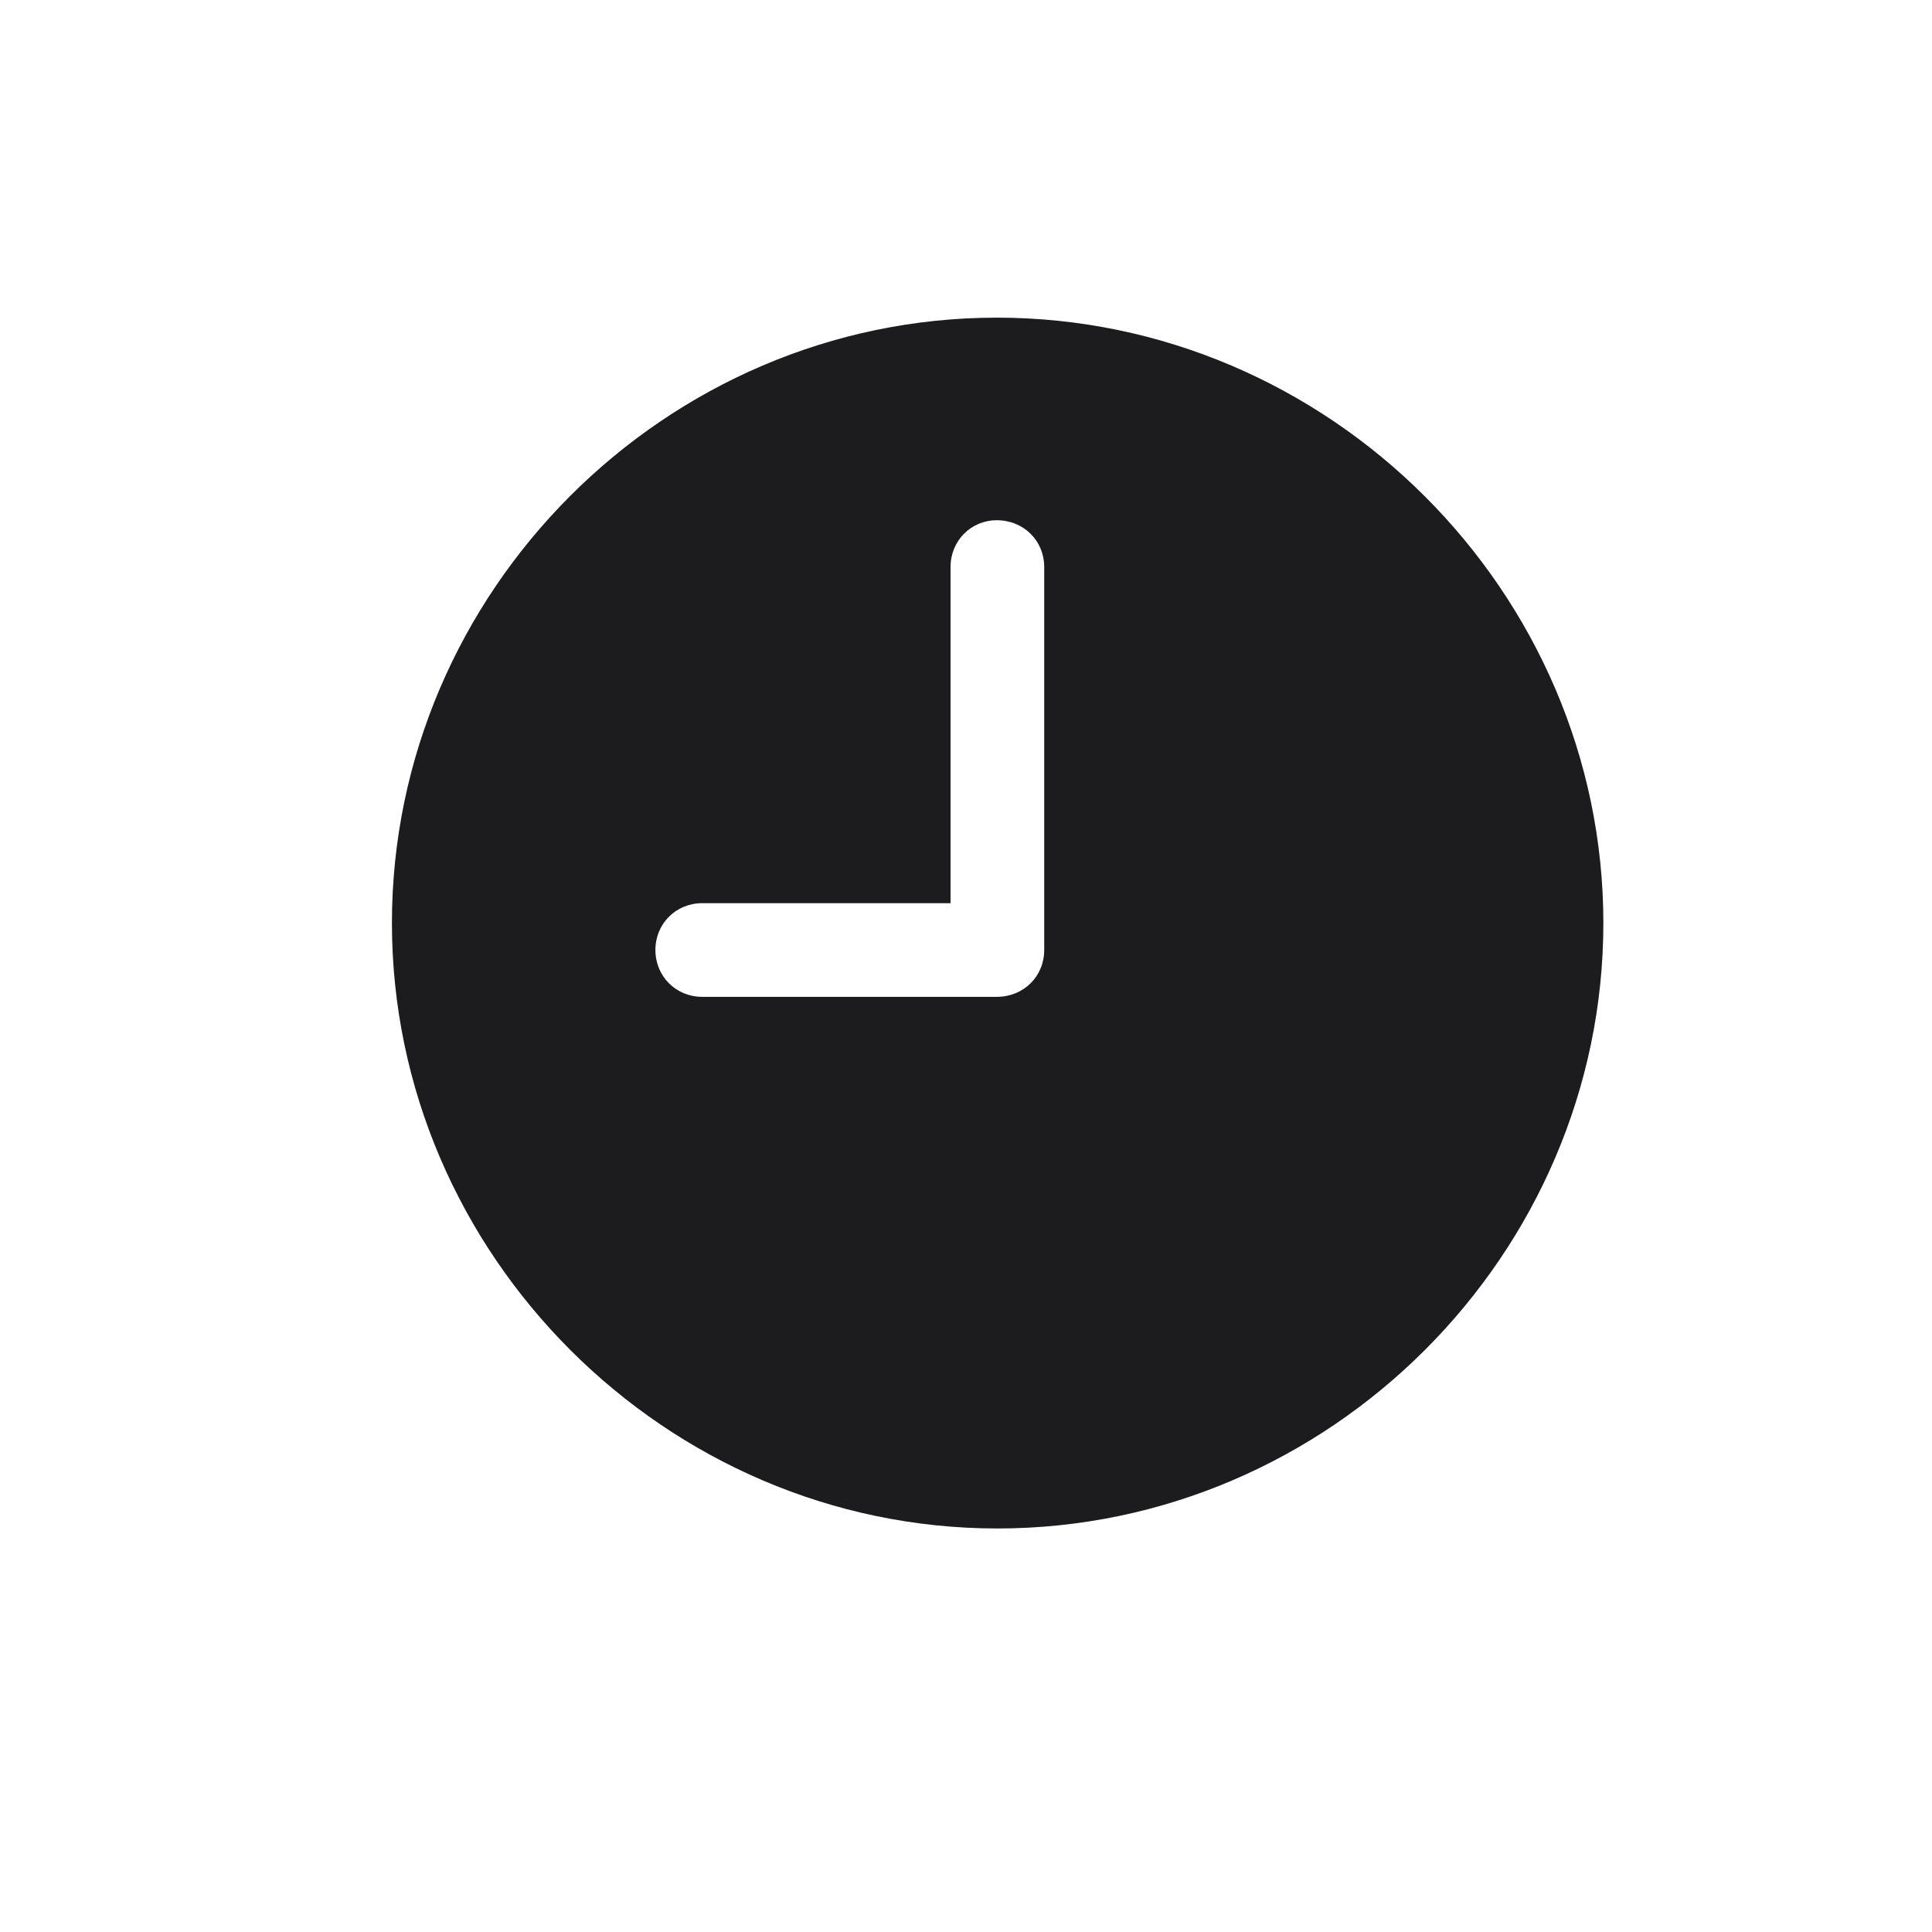 <svg width="29" height="29" viewBox="0 0 29 29" fill="none" xmlns="http://www.w3.org/2000/svg">
<path d="M14.971 22.943C19.954 22.943 24.067 18.83 24.067 13.855C24.067 8.881 19.945 4.768 14.962 4.768C9.987 4.768 5.883 8.881 5.883 13.855C5.883 18.83 9.996 22.943 14.971 22.943ZM10.541 14.963C10.146 14.963 9.838 14.655 9.838 14.26C9.838 13.864 10.146 13.557 10.541 13.557H14.268V8.512C14.268 8.116 14.575 7.809 14.962 7.809C15.366 7.809 15.674 8.116 15.674 8.512V14.26C15.674 14.655 15.366 14.963 14.962 14.963H10.541Z" fill="#1C1C1E"/>
</svg>
